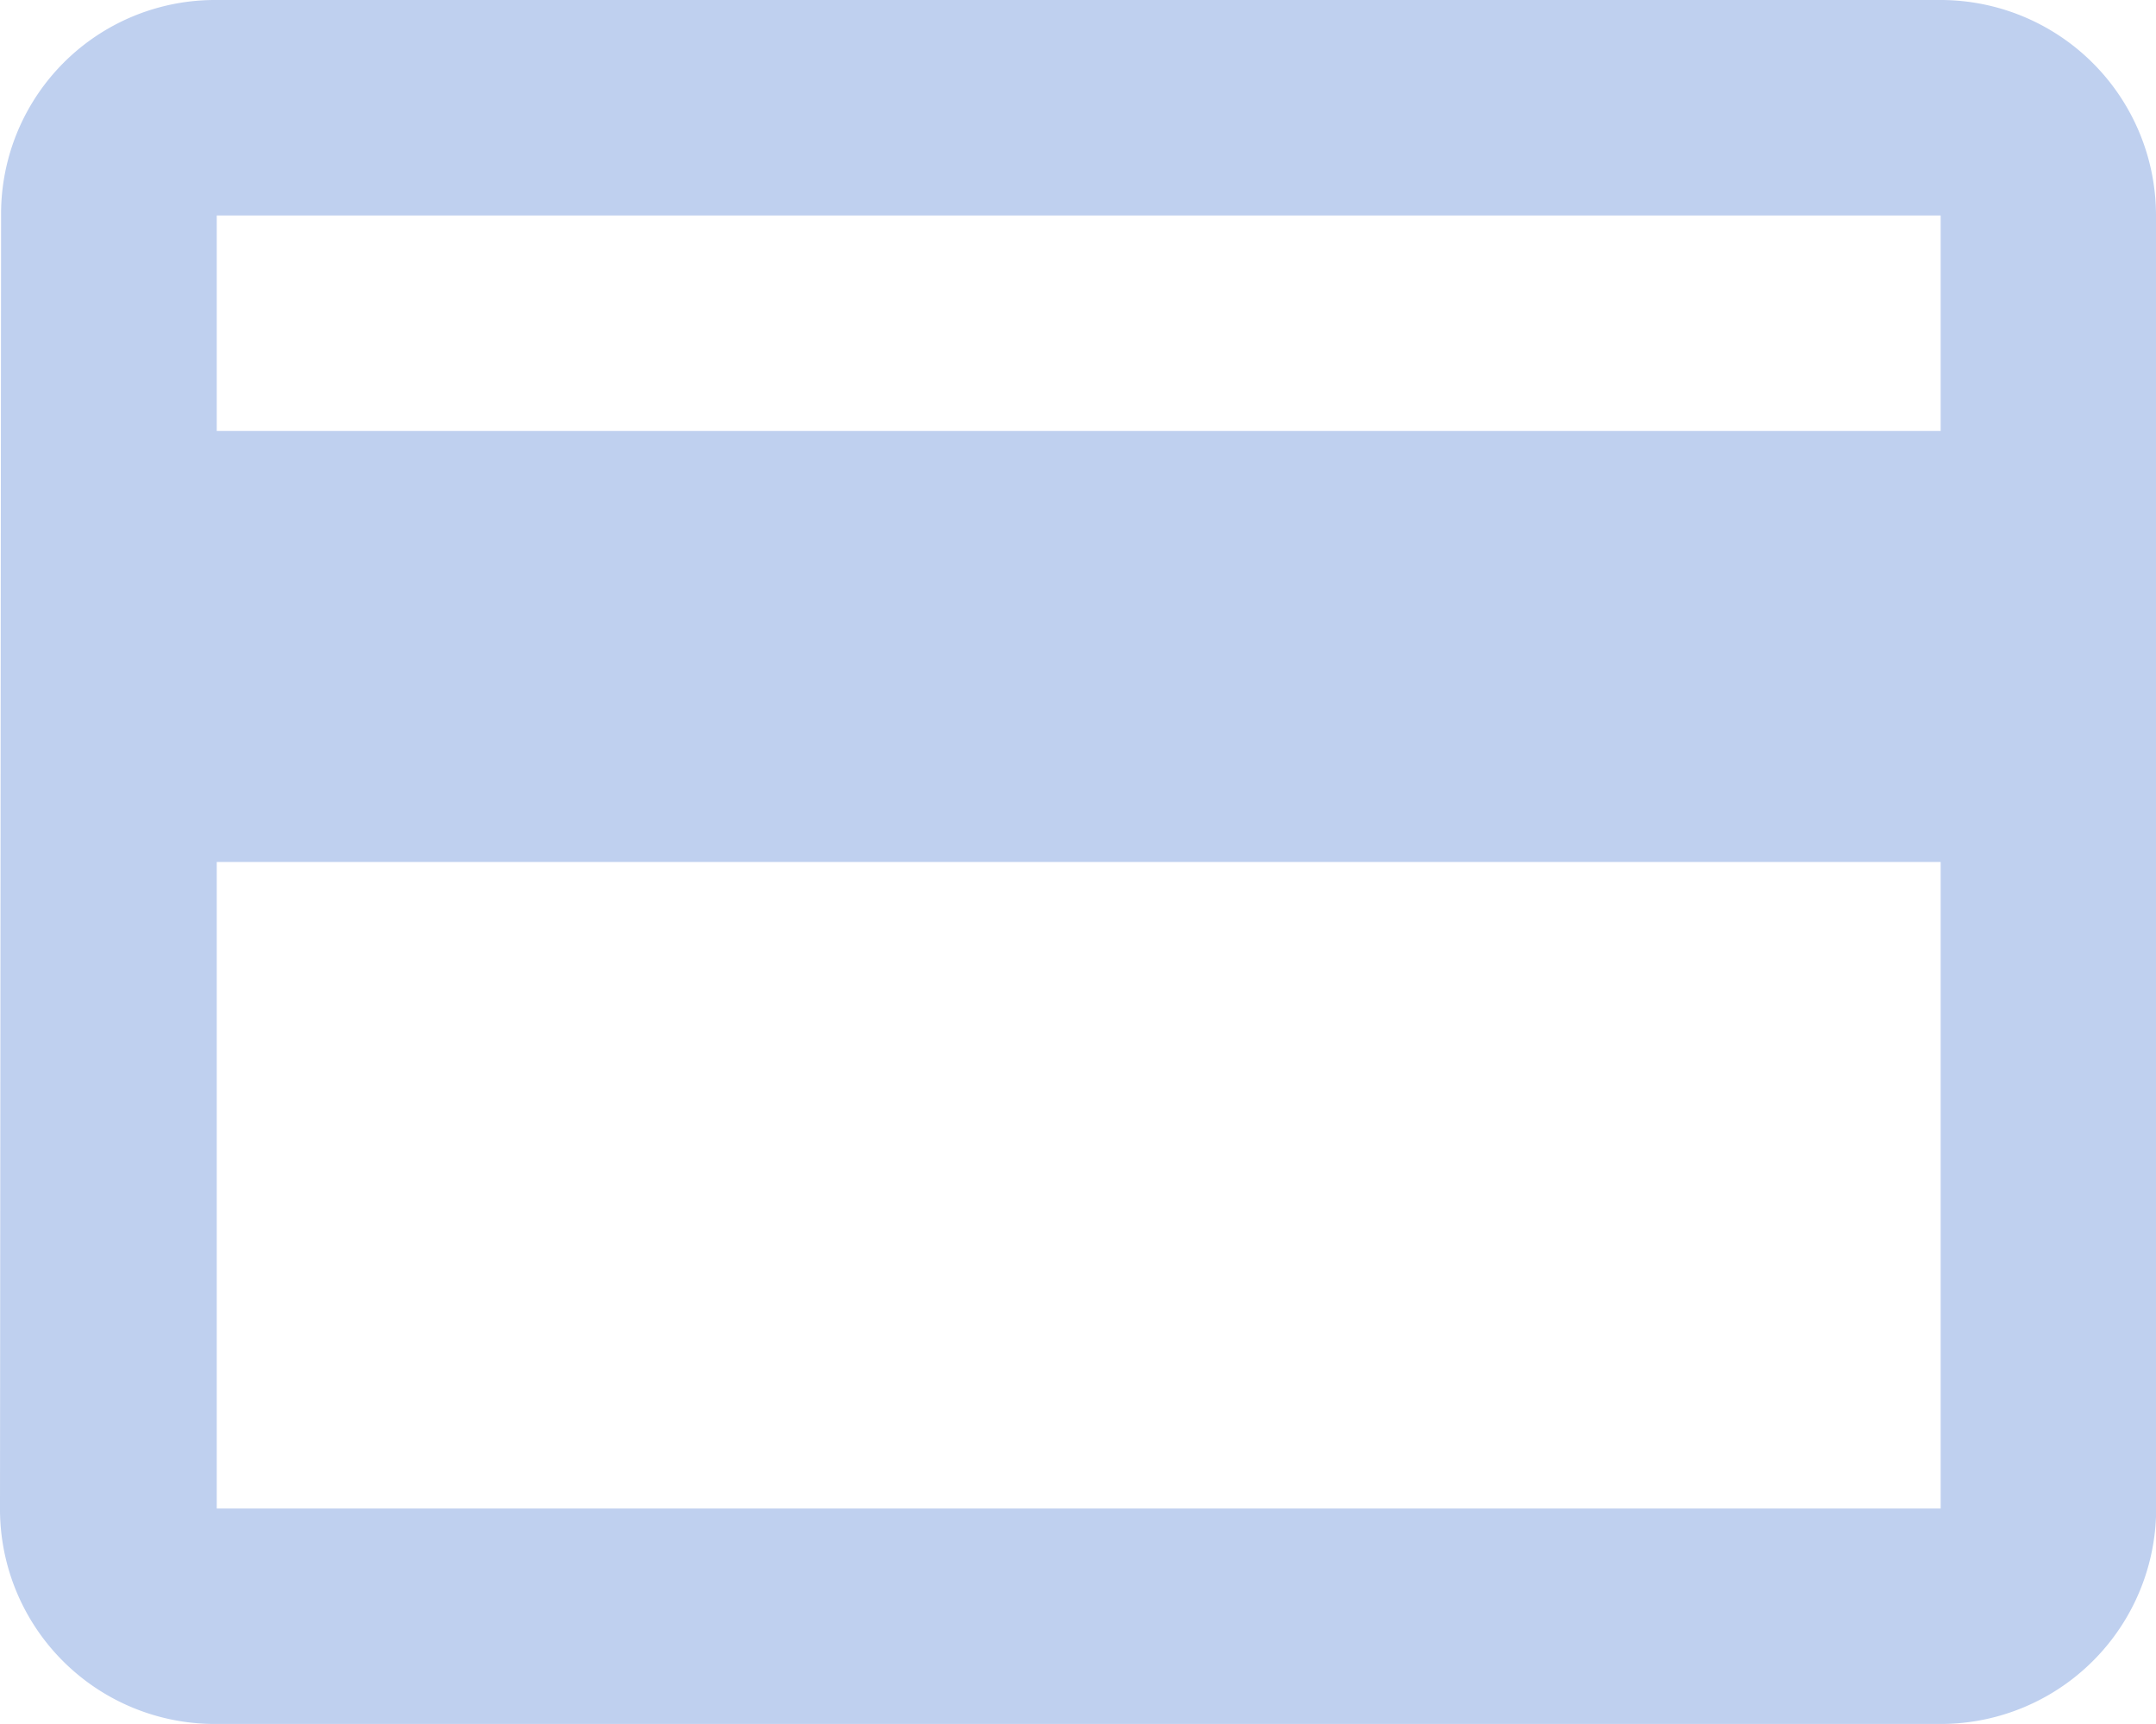 <svg xmlns="http://www.w3.org/2000/svg" viewBox="0 0 636.58 509.01"><defs><style>.cls-1{fill:#bfd0ef;}</style></defs><g id="Layer_2" data-name="Layer 2"><g id="Layer_2-2" data-name="Layer 2"><path class="cls-1" d="M636.58,63.63A63.63,63.63,0,0,0,573,0H63.66A63.15,63.15,0,0,0,.32,63.63L0,445.38A63.43,63.43,0,0,0,63.66,509H573a63.63,63.63,0,0,0,63.63-63.63ZM573,445.38h-509V254.5H573Zm0-318.13h-509V63.63H573Z"/></g></g></svg>